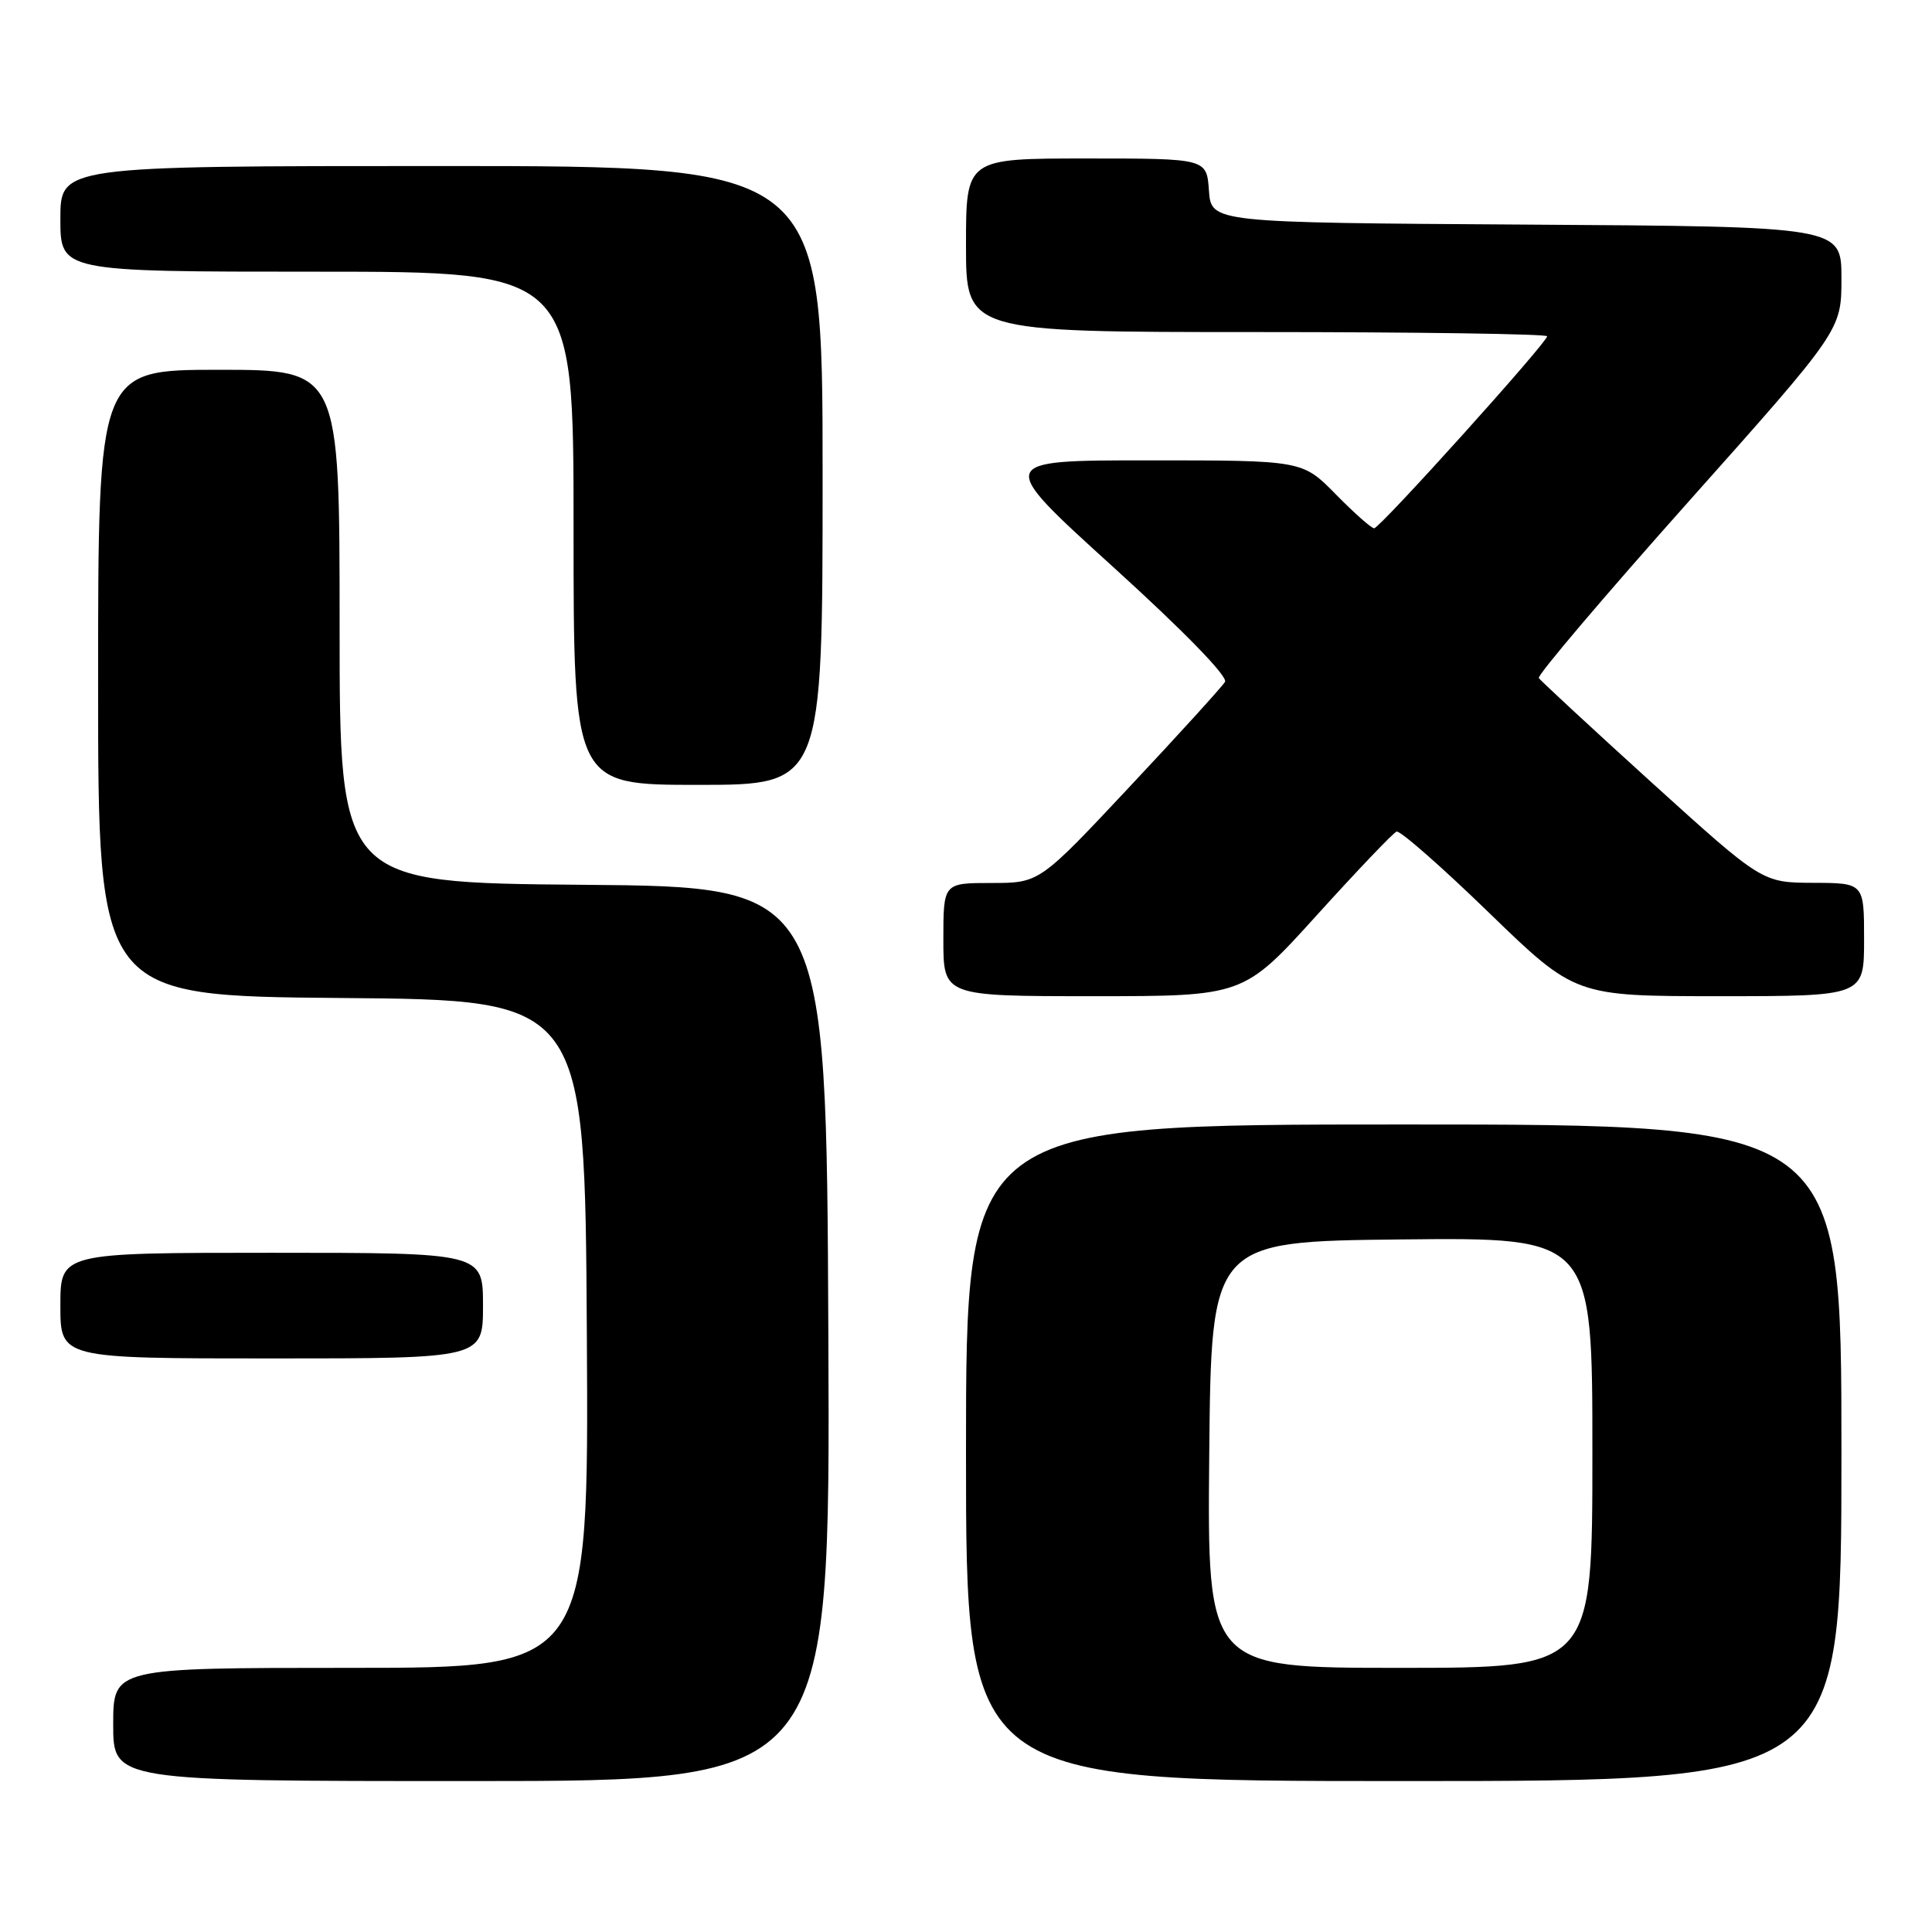 <?xml version="1.0" encoding="UTF-8" standalone="no"?>
<!DOCTYPE svg PUBLIC "-//W3C//DTD SVG 1.1//EN" "http://www.w3.org/Graphics/SVG/1.1/DTD/svg11.dtd" >
<svg xmlns="http://www.w3.org/2000/svg" xmlns:xlink="http://www.w3.org/1999/xlink" version="1.1" viewBox="0 0 256 256">
 <g >
 <path fill="currentColor"
d=" M 109.76 176.75 C 109.50 117.50 109.50 117.50 77.25 117.24 C 45.00 116.97 45.00 116.97 45.00 82.99 C 45.00 49.00 45.00 49.00 29.00 49.00 C 13.00 49.00 13.00 49.00 13.00 90.49 C 13.00 131.97 13.00 131.97 45.25 132.24 C 77.50 132.50 77.50 132.50 77.76 176.75 C 78.02 221.00 78.02 221.00 46.51 221.00 C 15.00 221.00 15.00 221.00 15.00 228.50 C 15.00 236.00 15.00 236.00 62.51 236.00 C 110.02 236.00 110.02 236.00 109.76 176.75 Z  M 244.00 192.50 C 244.00 149.00 244.00 149.00 186.00 149.00 C 128.00 149.00 128.00 149.00 128.00 192.50 C 128.00 236.00 128.00 236.00 186.00 236.00 C 244.00 236.00 244.00 236.00 244.00 192.50 Z  M 64.00 173.00 C 64.00 166.00 64.00 166.00 36.00 166.00 C 8.00 166.00 8.00 166.00 8.00 173.00 C 8.00 180.00 8.00 180.00 36.00 180.00 C 64.00 180.00 64.00 180.00 64.00 173.00 Z  M 174.50 121.25 C 179.85 115.34 184.60 110.36 185.05 110.19 C 185.51 110.01 191.02 114.85 197.30 120.94 C 208.72 132.00 208.72 132.00 227.86 132.00 C 247.00 132.00 247.00 132.00 247.00 124.50 C 247.00 117.00 247.00 117.00 240.25 116.98 C 233.50 116.95 233.50 116.95 218.90 103.73 C 210.88 96.45 204.13 90.20 203.90 89.84 C 203.68 89.48 212.61 78.96 223.75 66.46 C 244.00 43.74 244.00 43.74 244.00 36.88 C 244.00 30.02 244.00 30.02 202.25 29.76 C 160.50 29.50 160.50 29.50 160.19 25.25 C 159.89 21.00 159.89 21.00 143.94 21.00 C 128.00 21.00 128.00 21.00 128.00 32.50 C 128.00 44.00 128.00 44.00 166.50 44.00 C 187.68 44.00 205.00 44.25 205.00 44.56 C 205.00 45.40 182.84 70.00 182.08 70.00 C 181.71 70.00 179.43 67.97 177.00 65.50 C 172.58 61.00 172.58 61.00 152.26 61.00 C 131.93 61.00 131.93 61.00 147.47 75.10 C 156.86 83.62 162.73 89.65 162.32 90.35 C 161.94 90.98 156.26 97.24 149.68 104.25 C 137.73 117.00 137.73 117.00 131.37 117.00 C 125.00 117.00 125.00 117.00 125.00 124.50 C 125.00 132.00 125.00 132.00 144.88 132.00 C 164.77 132.00 164.77 132.00 174.50 121.25 Z  M 109.00 63.00 C 109.00 22.00 109.00 22.00 58.50 22.00 C 8.00 22.00 8.00 22.00 8.00 29.00 C 8.00 36.00 8.00 36.00 42.00 36.00 C 76.00 36.00 76.00 36.00 76.00 70.00 C 76.00 104.00 76.00 104.00 92.50 104.00 C 109.00 104.00 109.00 104.00 109.00 63.00 Z  M 160.23 192.75 C 160.50 164.50 160.50 164.50 185.75 164.23 C 211.00 163.97 211.00 163.97 211.00 192.48 C 211.00 221.00 211.00 221.00 185.48 221.00 C 159.97 221.00 159.97 221.00 160.23 192.75 Z "/>
</g>
</svg>